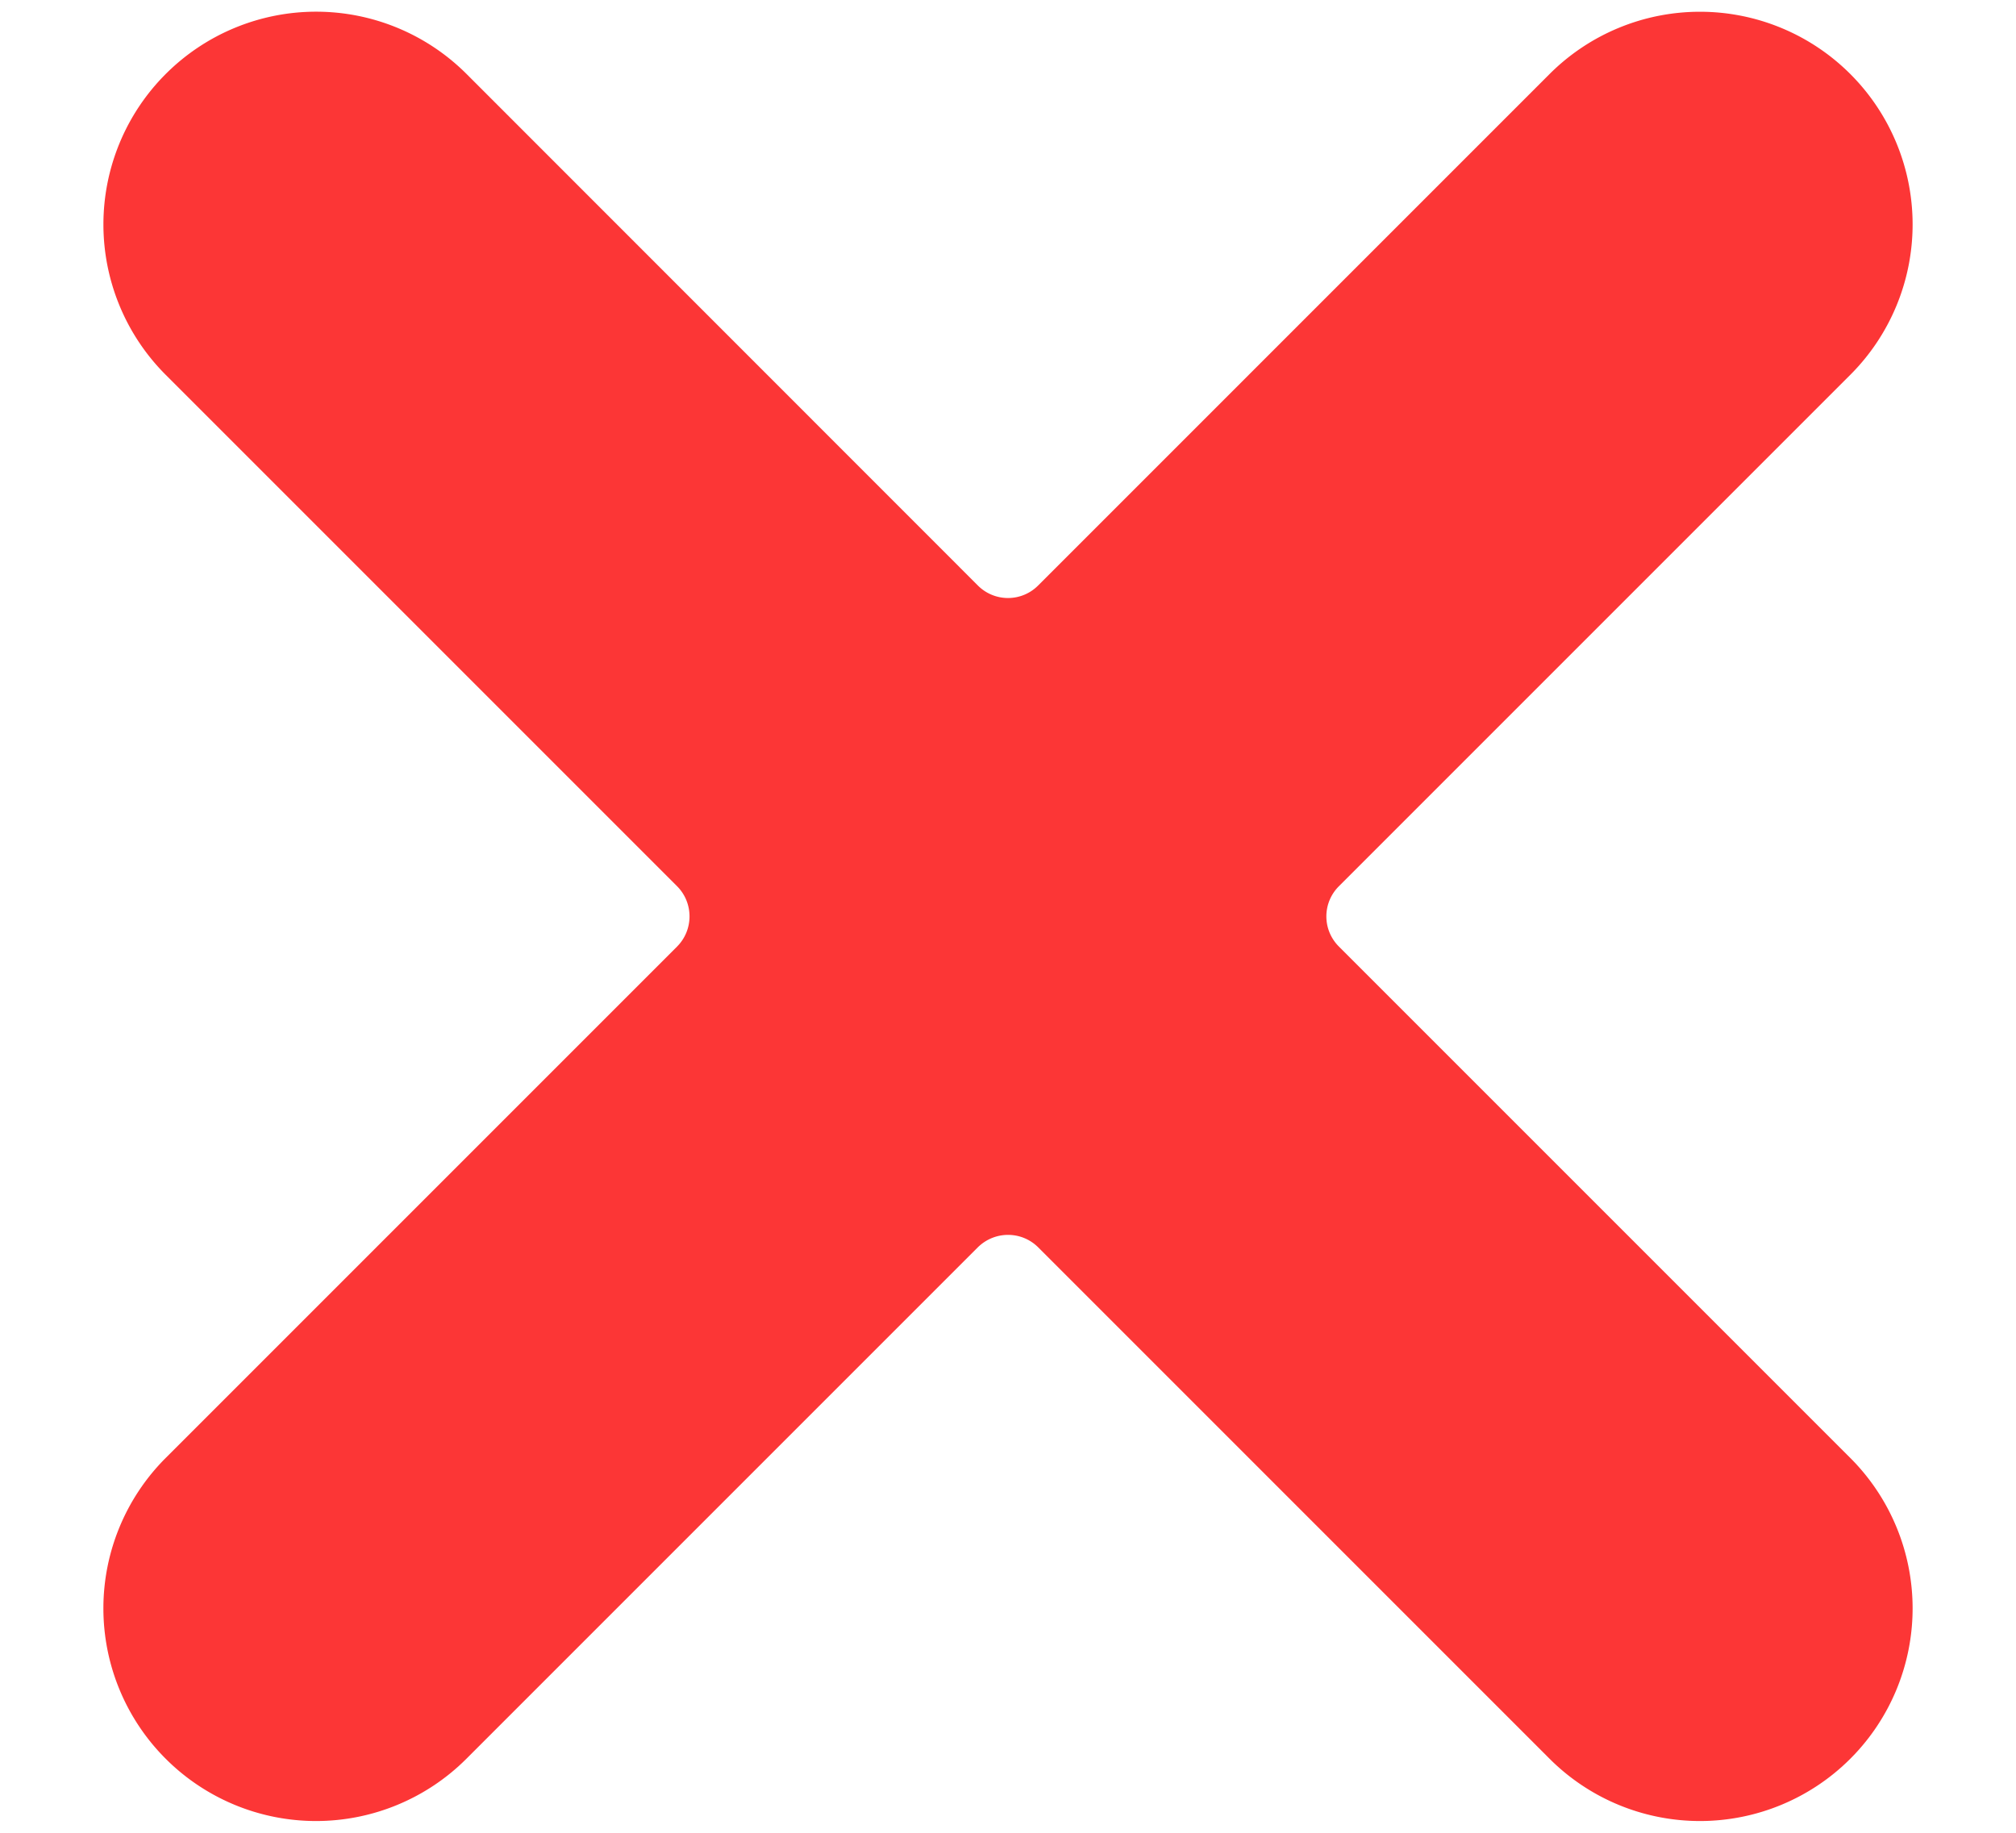 <svg xmlns="http://www.w3.org/2000/svg" width="11" height="10" fill="none"><path fill="#FC3636" d="m8.455.404-2.79 2.79a.232.232 0 0 1-.33 0L2.546.404A1.16 1.16 0 0 0 .904 2.045l2.79 2.79c.091.091.091.239 0 .33l-2.79 2.79a1.16 1.16 0 0 0 1.641 1.641l2.79-2.79c.092-.091.239-.091.33 0l2.79 2.79a1.16 1.16 0 0 0 1.641-1.641l-2.79-2.79a.232.232 0 0 1 0-.33l2.79-2.79A1.16 1.16 0 1 0 8.455.404Z"/></svg>